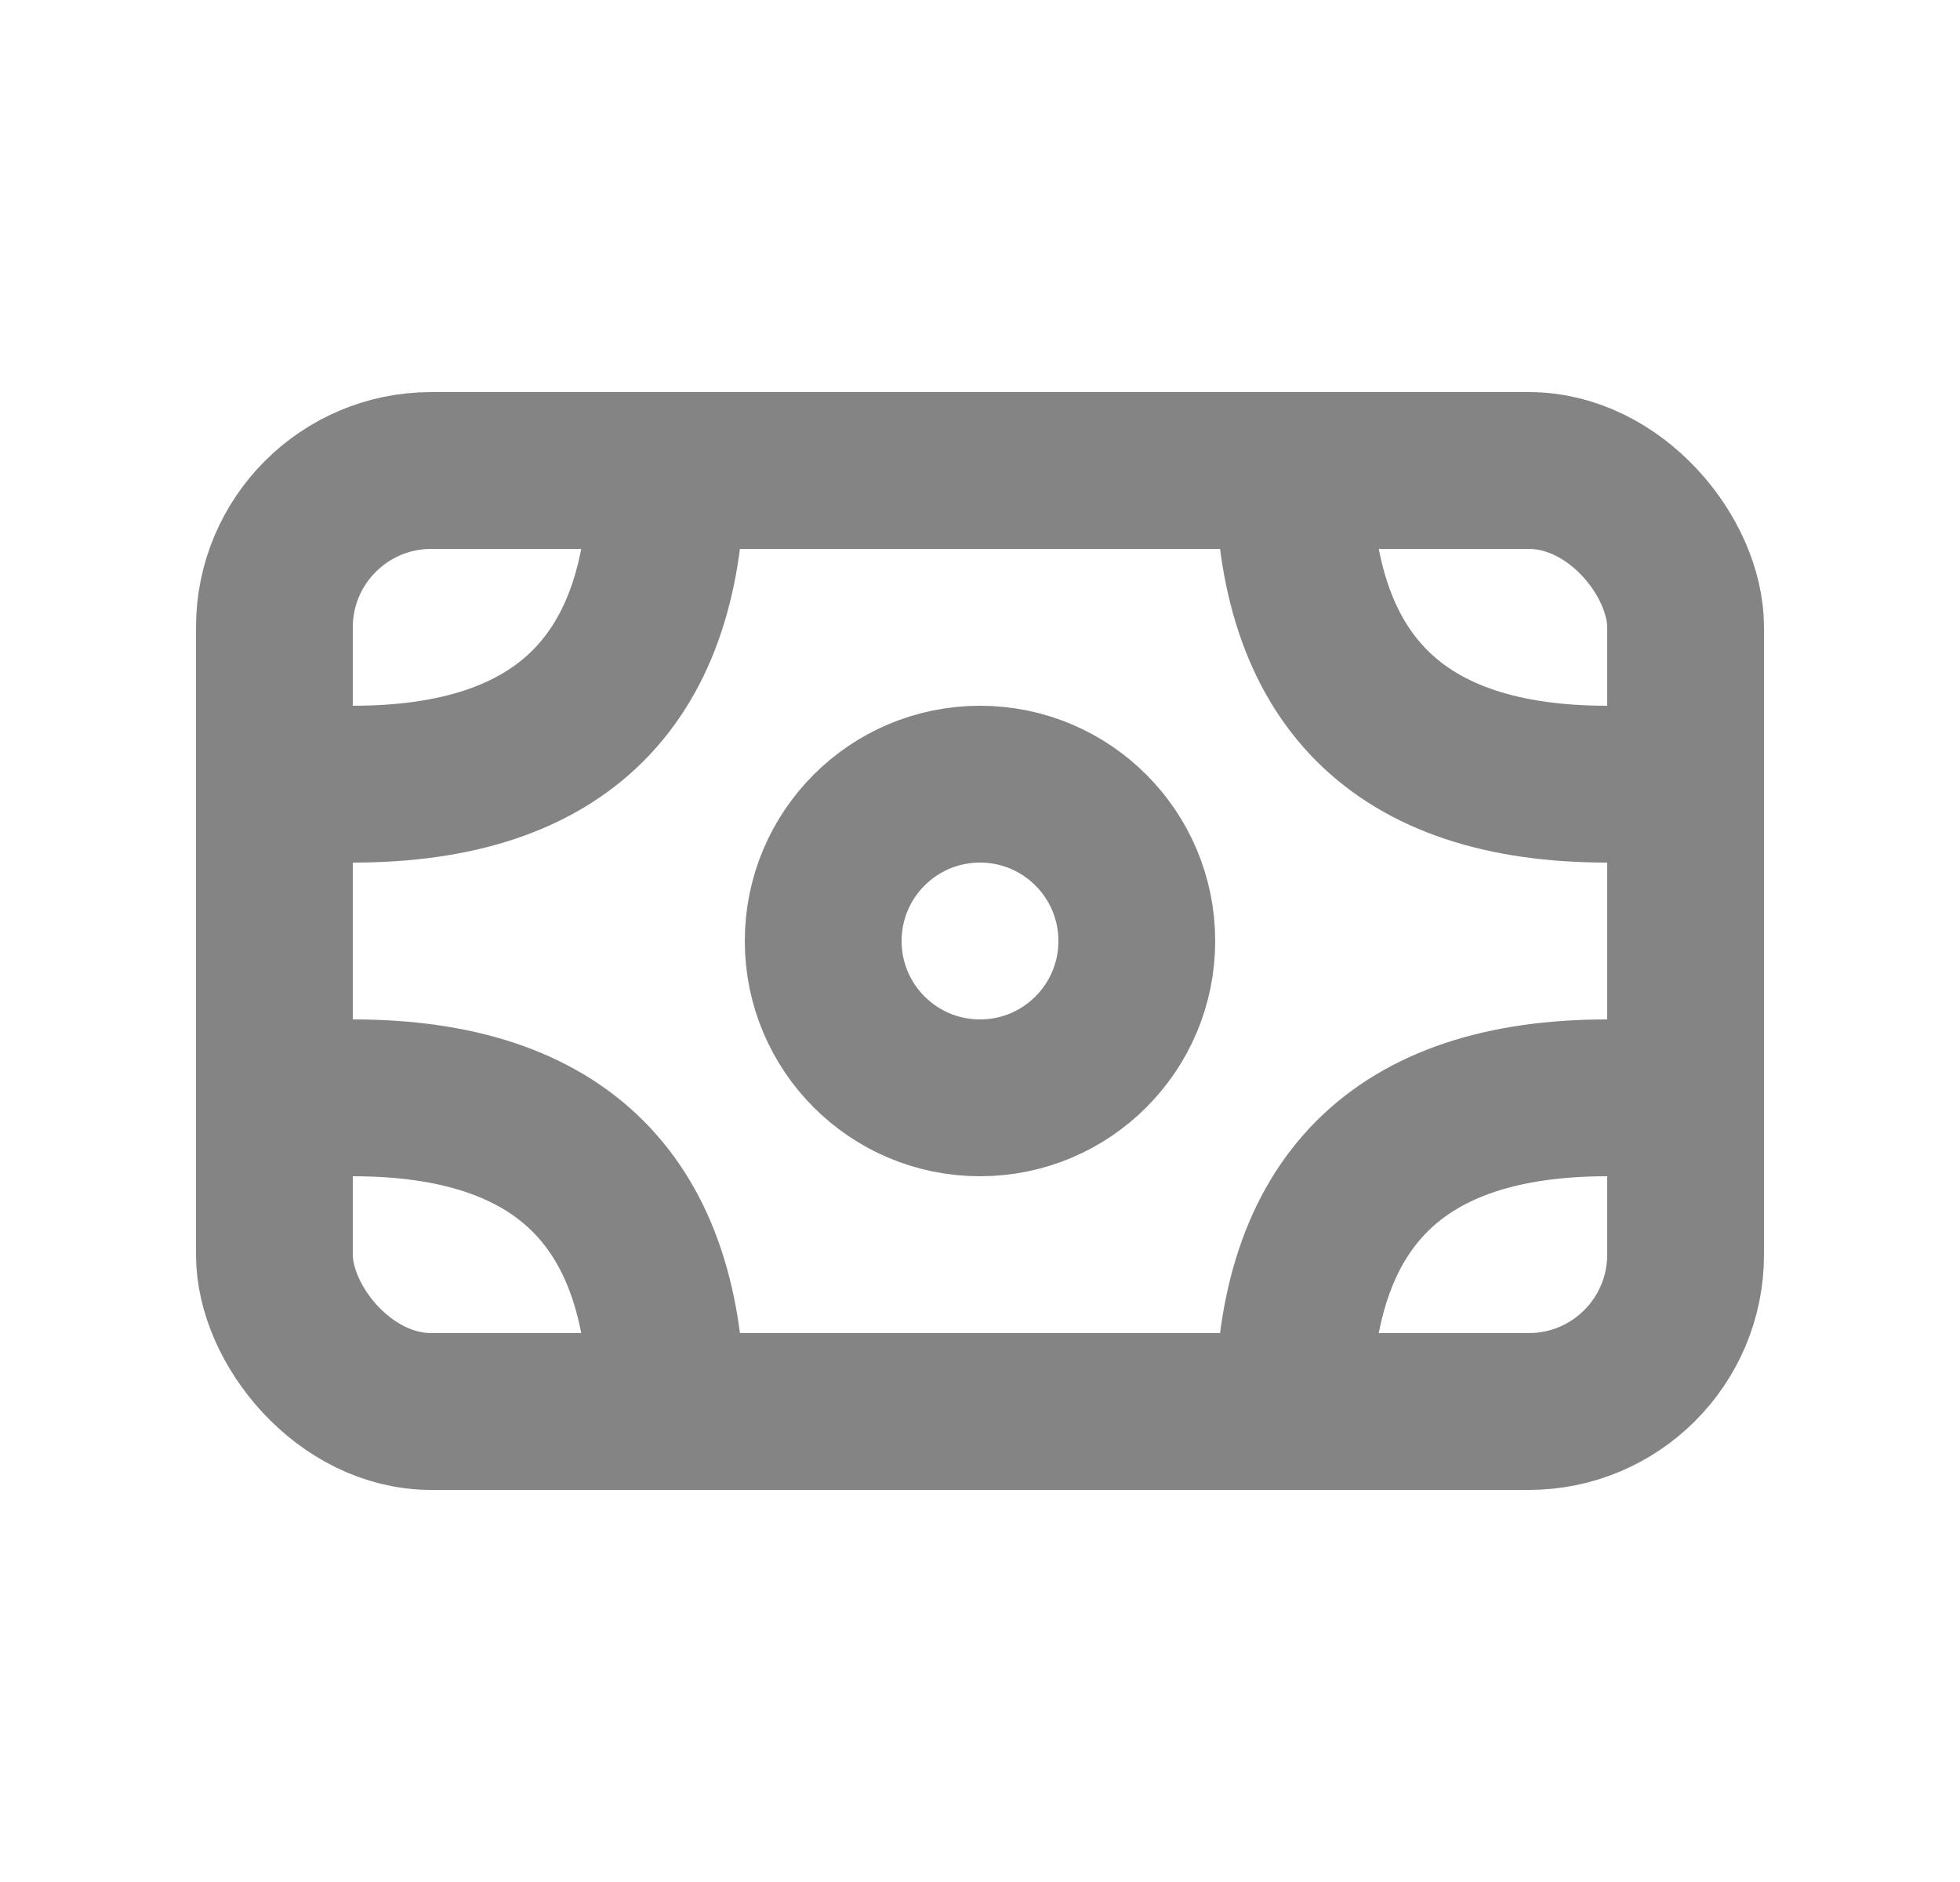 <svg width="25" height="24" viewBox="0 0 25 24" fill="none" xmlns="http://www.w3.org/2000/svg">
<g clip-path="url(#clip0_986_5350)">
<rect x="3.5" y="6" width="18" height="12" rx="2" stroke="#848484" stroke-width="2"/>
<path d="M8.5 18C8.5 15.333 7.167 14 4.5 14" stroke="#848484" stroke-width="2"/>
<path d="M4.5 10C7.167 10 8.5 8.667 8.5 6" stroke="#848484" stroke-width="2"/>
<path d="M16.5 6C16.5 8.667 17.833 10 20.5 10" stroke="#848484" stroke-width="2"/>
<path d="M20.5 14C17.833 14 16.5 15.333 16.5 18" stroke="#848484" stroke-width="2"/>
<path d="M14.5 12C14.5 13.105 13.605 14 12.5 14C11.395 14 10.5 13.105 10.5 12C10.5 10.895 11.395 10 12.5 10C13.605 10 14.5 10.895 14.5 12Z" stroke="#848484" stroke-width="2" stroke-linecap="round" stroke-linejoin="round"/>
</g>
<defs>
<clipPath id="clip0_986_5350">
<rect width="24" height="24" fill="white" transform="translate(0.5)"/>
</clipPath>
</defs>
</svg>
